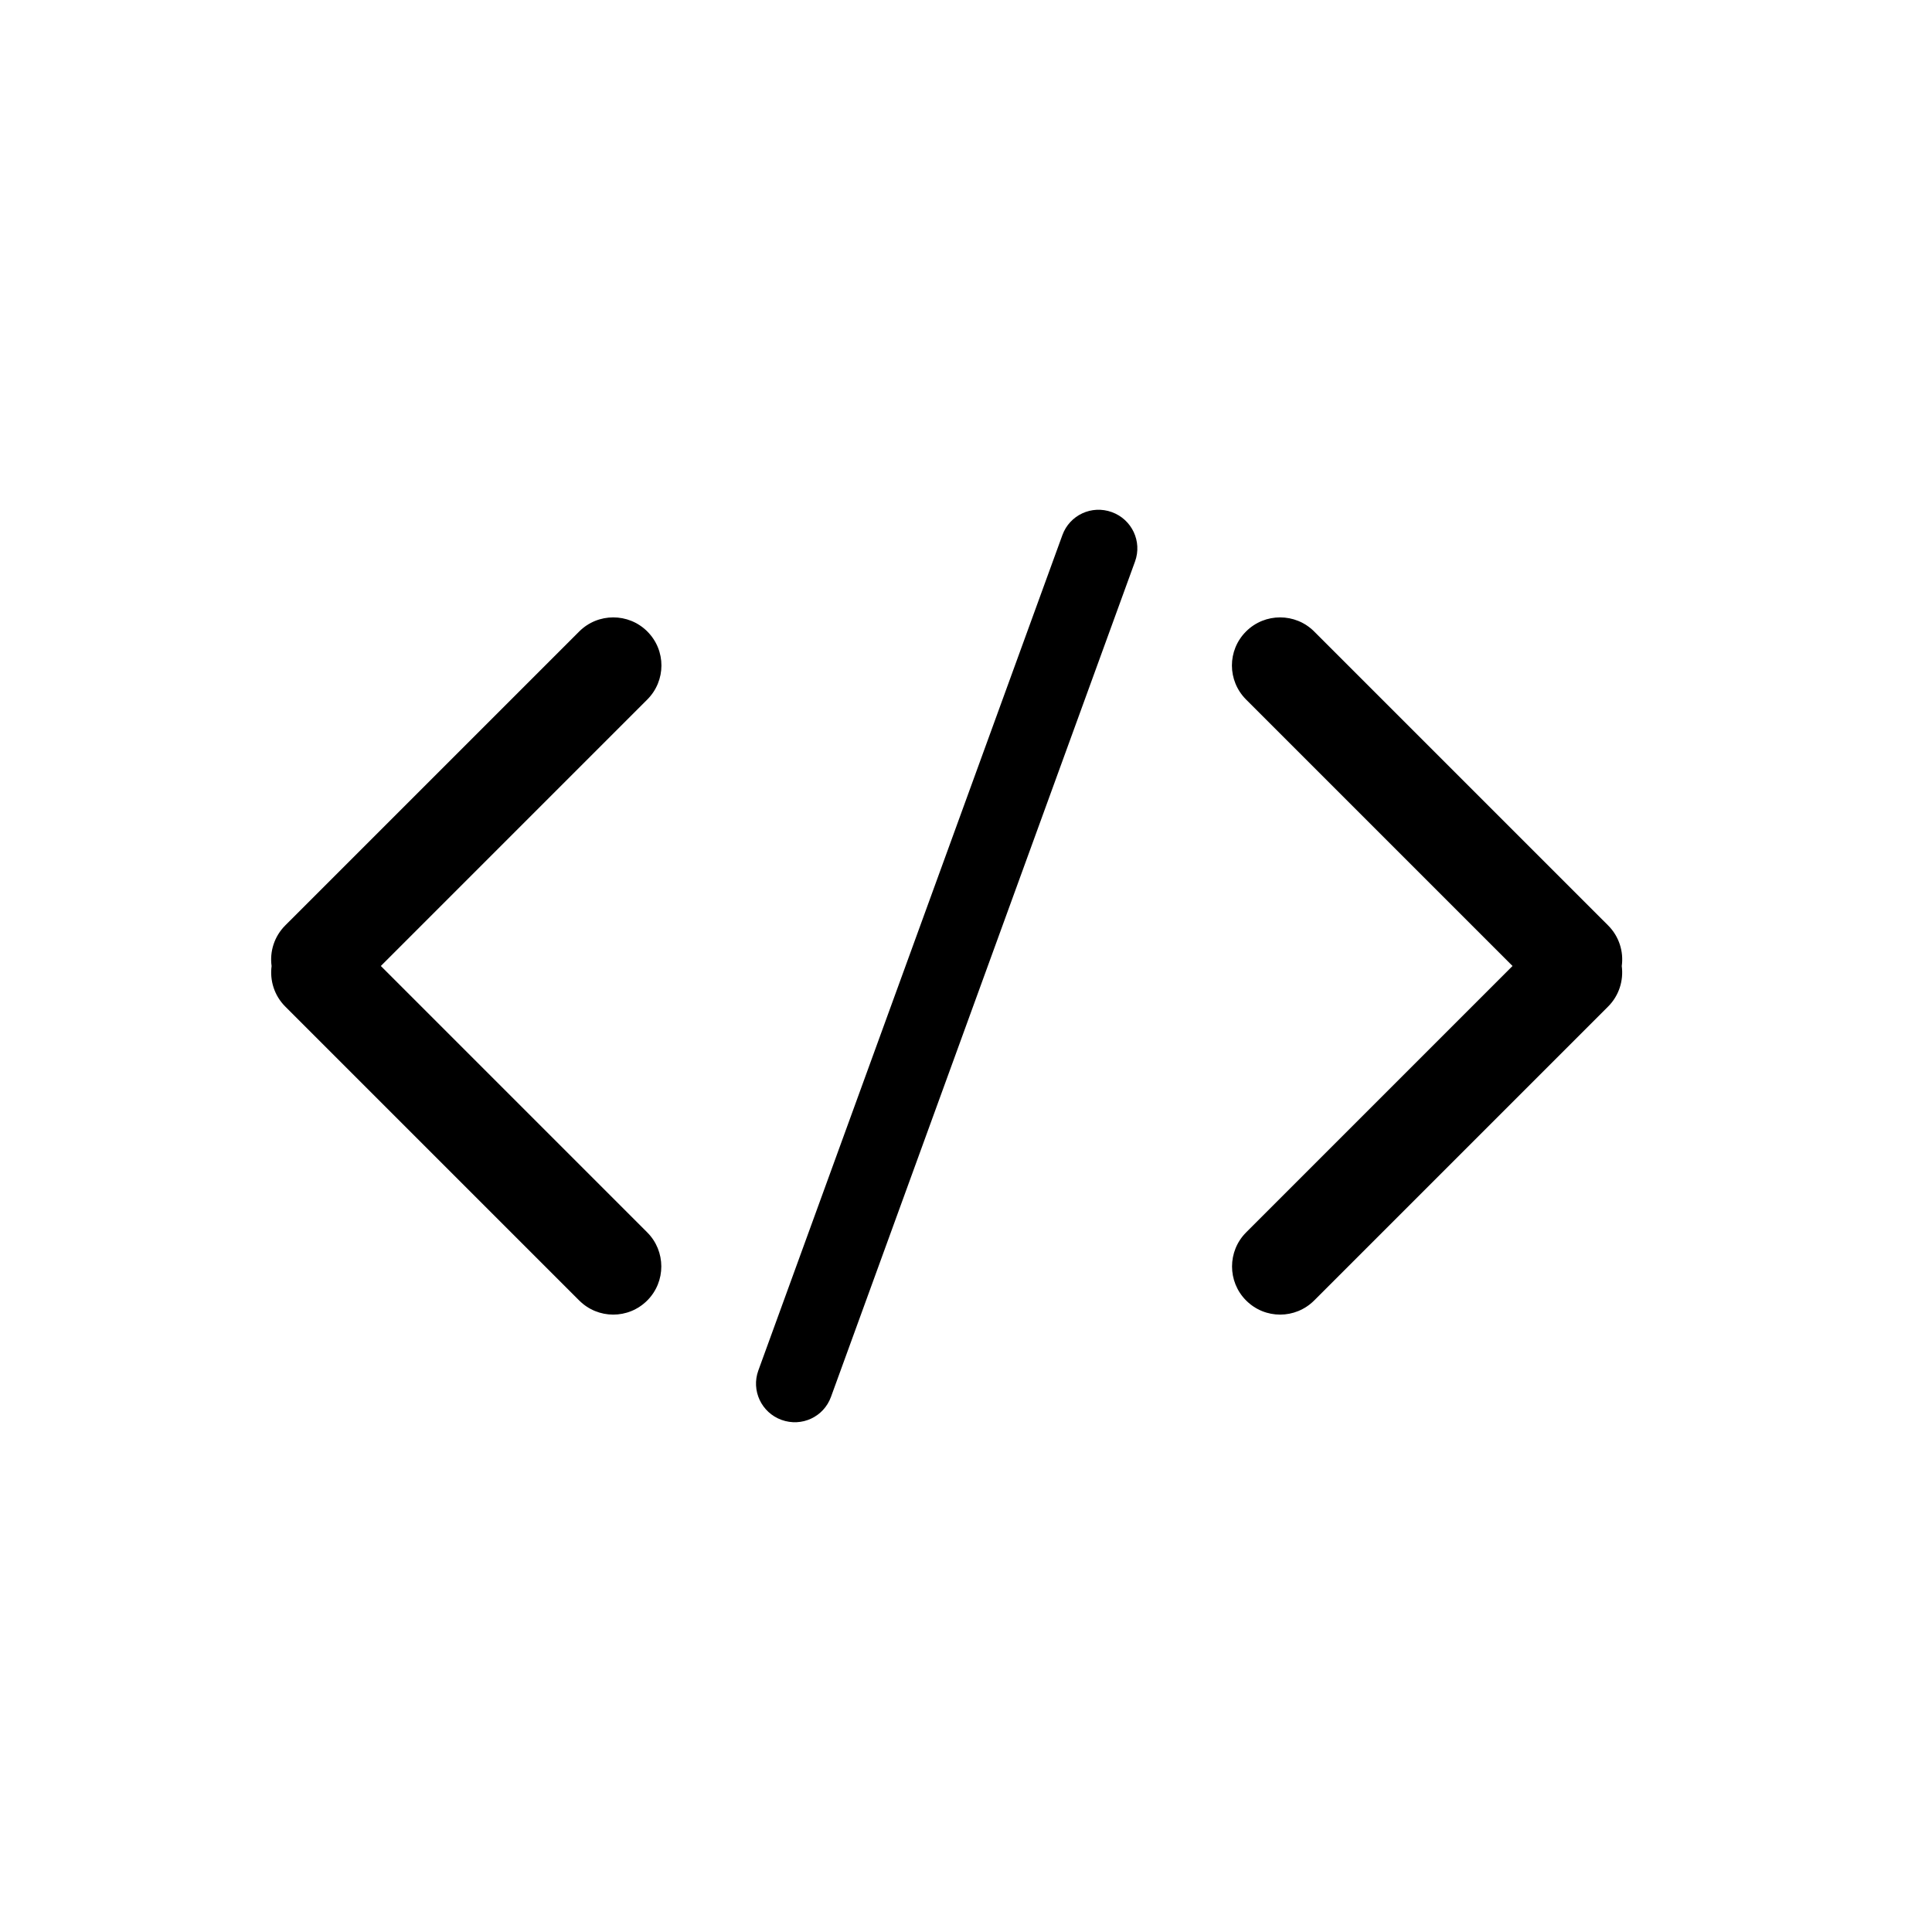 <?xml version="1.0" encoding="UTF-8" standalone="no"?>
<svg width="100px" height="100px" viewBox="0 0 100 100" version="1.1" xmlns="http://www.w3.org/2000/svg" xmlns:xlink="http://www.w3.org/1999/xlink" xmlns:sketch="http://www.bohemiancoding.com/sketch/ns">
    <!-- Generator: Sketch 3.3.3 (12081) - http://www.bohemiancoding.com/sketch -->
    <title>28-08-2015 - code</title>
    <desc>Created with Sketch.</desc>
    <defs></defs>
    <g id="January" stroke="none" stroke-width="1" fill="none" fill-rule="evenodd" sketch:type="MSPage">
        <g id="28-08-2015---code" sketch:type="MSArtboardGroup" fill="#000000">
            <path d="M83.942,50.003 C84.046,49.256 83.808,48.472 83.233,47.897 L68.02,32.685 C67.051,31.715 65.469,31.711 64.496,32.684 C63.516,33.663 63.524,35.235 64.497,36.208 L78.288,49.999 L64.5,63.788 C63.53,64.757 63.525,66.339 64.498,67.312 C65.478,68.292 67.049,68.285 68.023,67.311 L83.235,52.099 C83.805,51.529 84.041,50.748 83.942,50.003 L83.942,50.003 Z M14.058,50.003 C13.954,49.256 14.192,48.472 14.767,47.897 L29.98,32.685 C30.949,31.715 32.531,31.711 33.504,32.684 C34.484,33.663 34.476,35.235 33.503,36.208 L19.712,49.999 L33.5,63.788 C34.47,64.757 34.475,66.339 33.502,67.312 C32.522,68.292 30.951,68.285 29.977,67.311 L14.765,52.099 C14.195,51.529 13.959,50.748 14.058,50.003 L14.058,50.003 Z M54.99,27.694 C55.366,26.661 56.505,26.127 57.551,26.508 C58.588,26.885 59.126,28.027 58.749,29.063 L43.01,72.306 C42.634,73.339 41.495,73.873 40.449,73.492 C39.412,73.115 38.874,71.973 39.251,70.937 L54.99,27.694 Z" id="code" sketch:type="MSShapeGroup"></path>
        </g>
    </g>
</svg>